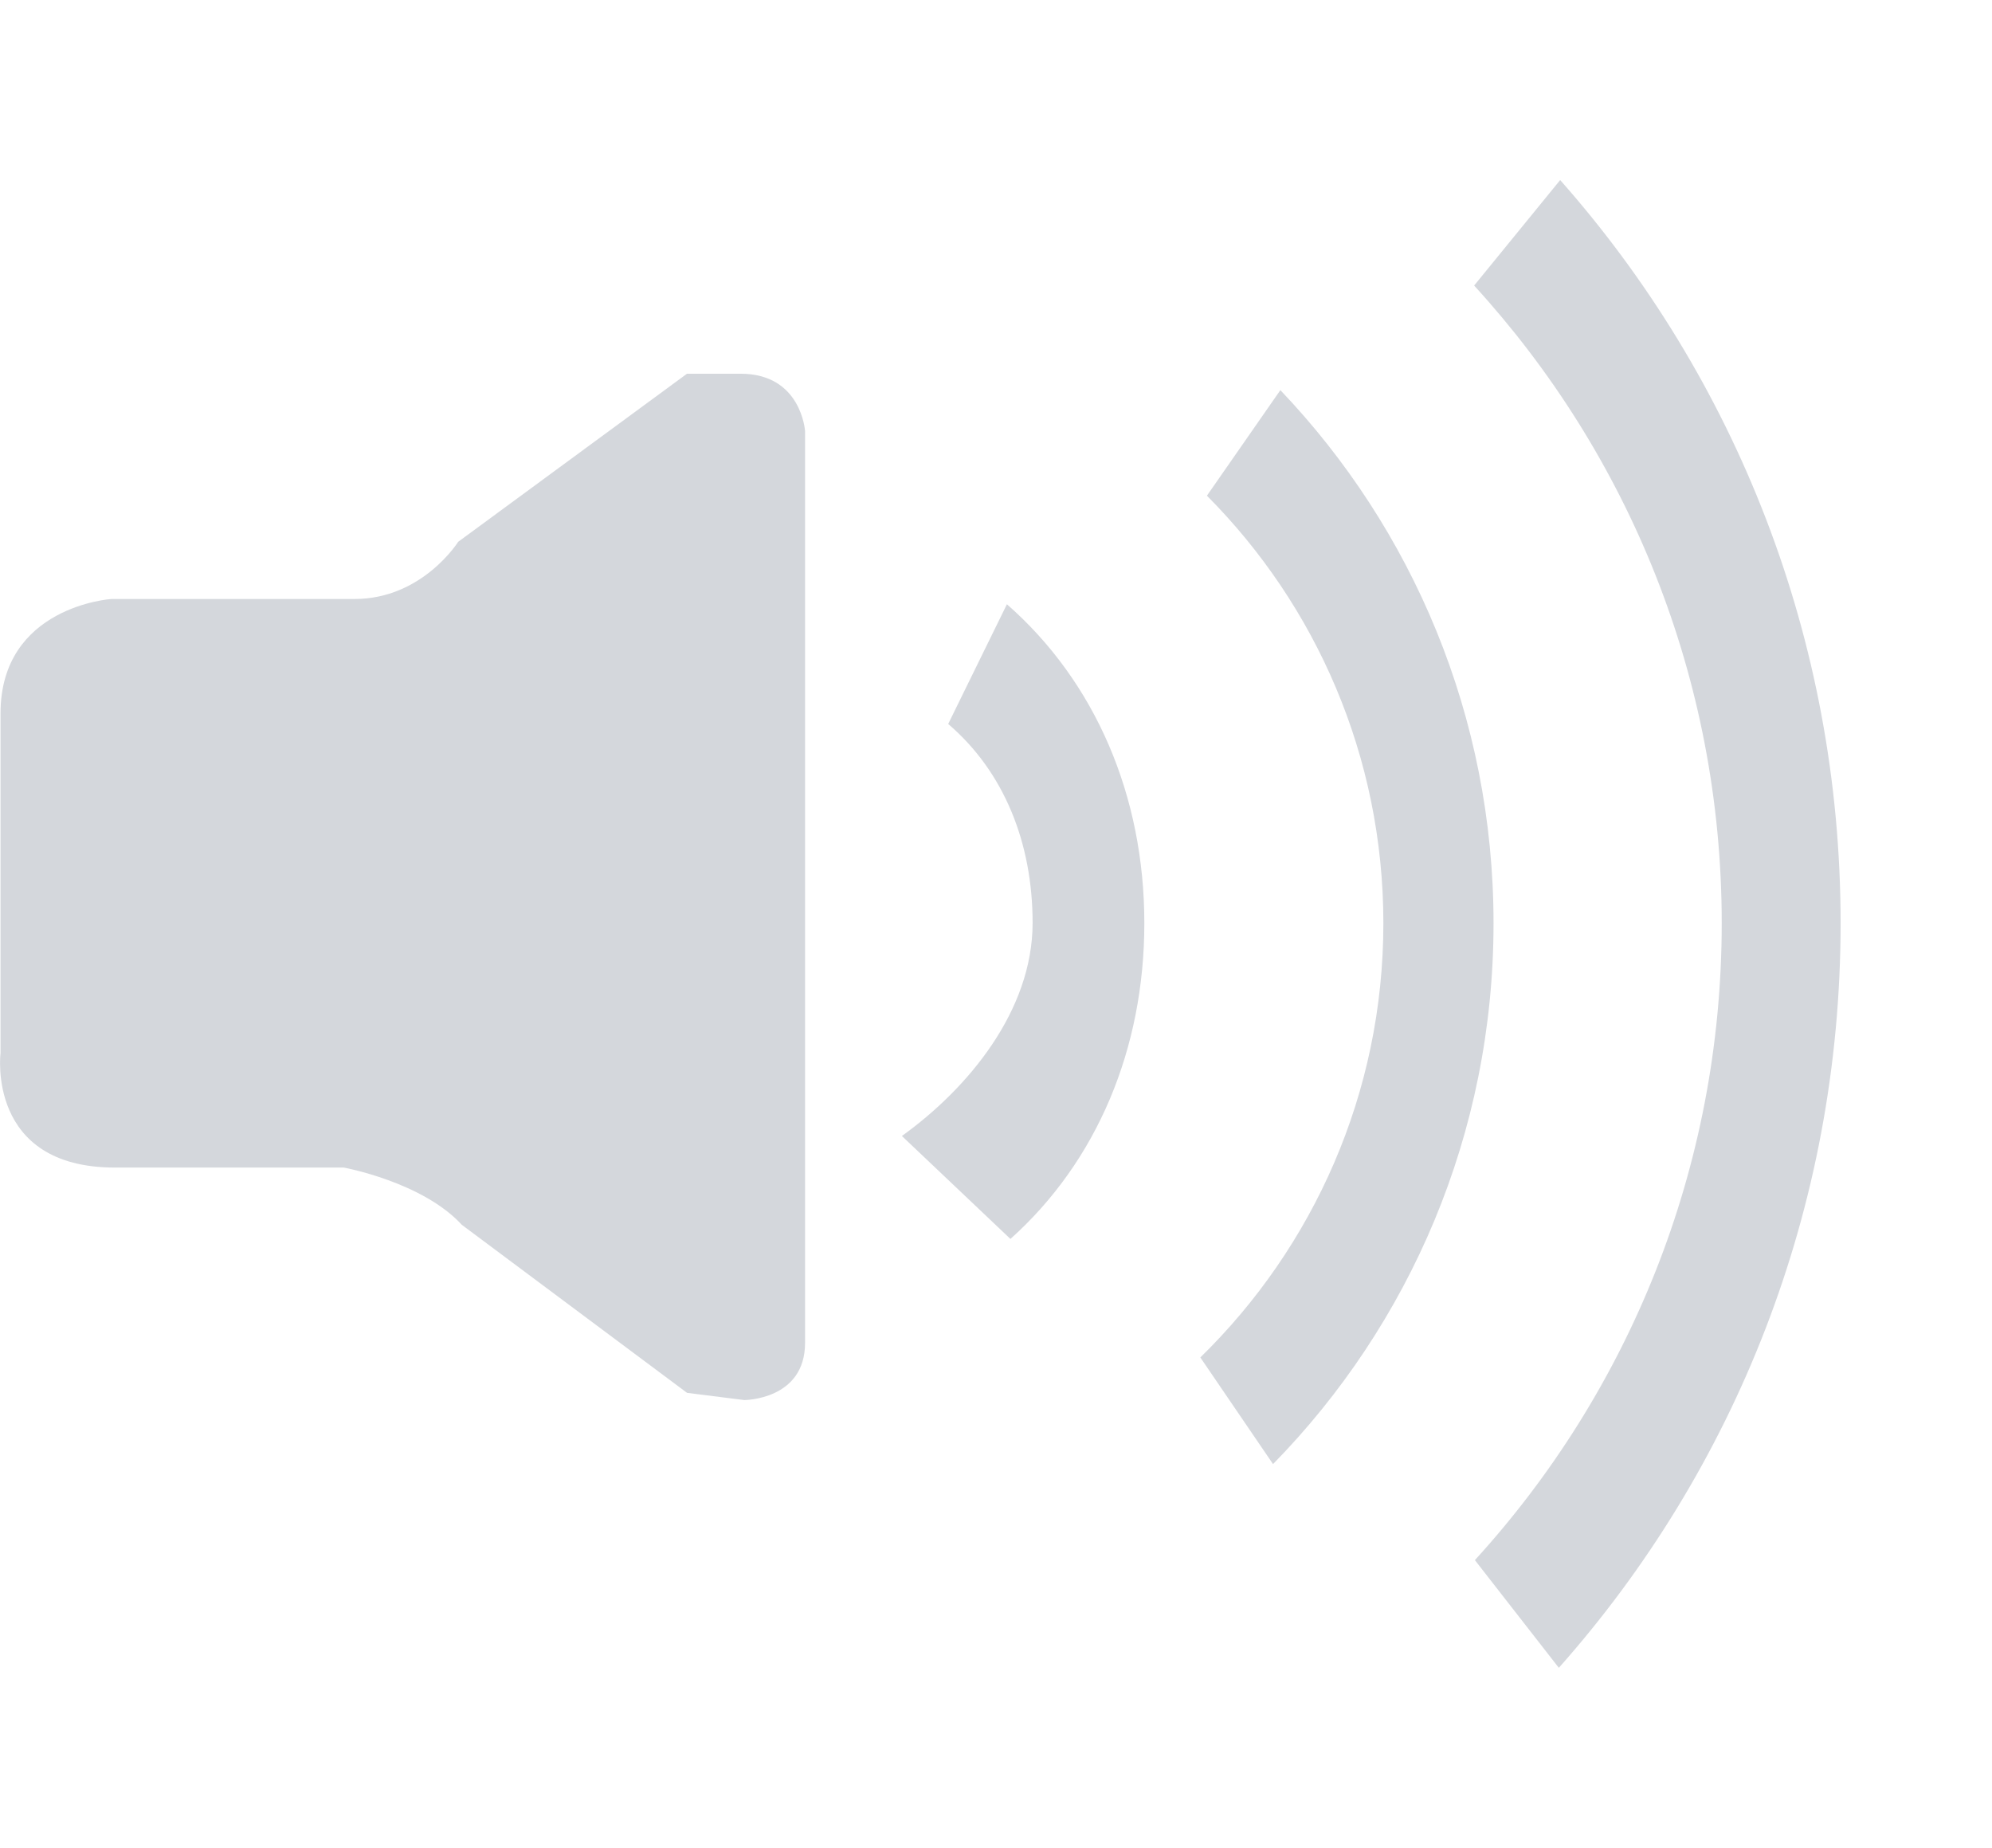<?xml version="1.0" encoding="utf-8"?>
<!-- Generator: Adobe Illustrator 16.0.0, SVG Export Plug-In . SVG Version: 6.00 Build 0)  -->
<!DOCTYPE svg PUBLIC "-//W3C//DTD SVG 1.1//EN" "http://www.w3.org/Graphics/SVG/1.1/DTD/svg11.dtd">
<svg version="1.1" id="Calque_1" xmlns="http://www.w3.org/2000/svg" xmlns:xlink="http://www.w3.org/1999/xlink" x="0px" y="0px"
	 width="34.5px" height="32px" viewBox="0 0 34.5 32" enable-background="new 0 0 34.5 32" xml:space="preserve">
<path fill-rule="evenodd" clip-rule="evenodd" fill="#D4D7DC" d="M12.827,6.472h-0.929L7.935,9.383c0,0-0.62,0.99-1.795,0.99H1.928
	c0,0-1.919,0.125-1.919,1.982v5.883c0,0-0.248,1.981,1.981,1.981h3.964c0,0,1.362,0.248,2.044,0.991l3.901,2.91l0.991,0.125
	c0,0,1.053,0,1.053-0.99V7.462C13.942,7.462,13.879,6.472,12.827,6.472z"/>
<path fill-rule="evenodd" clip-rule="evenodd" fill="#D4D7DC" d="M26.998,28.882c3.041-3.425,4.88-7.942,4.88-12.895
	c0-4.94-1.831-9.449-4.857-12.869l-1.49,1.827c2.662,2.91,4.288,6.787,4.288,11.042c0,4.252-1.621,8.122-4.275,11.03L26.998,28.882z
	"/>
<path fill-rule="evenodd" clip-rule="evenodd" fill="#D4D7DC" d="M22.048,25.354c2.364-2.414,3.819-5.721,3.819-9.366
	c0-3.581-1.405-6.832-3.692-9.232l-1.272,1.828c1.888,1.898,3.056,4.515,3.056,7.404c0,2.947-1.216,5.611-3.17,7.519L22.048,25.354z
	"/>
<path fill-rule="evenodd" clip-rule="evenodd" fill="#D4D7DC" d="M17.5,21.455c1.501-1.344,2.319-3.297,2.319-5.468
	c0-2.202-0.846-4.178-2.38-5.523l-1.017,2.073c0.972,0.832,1.462,2.066,1.462,3.446c0,1.519-1.118,2.866-2.264,3.689L17.5,21.455z"
	/>
</svg>
